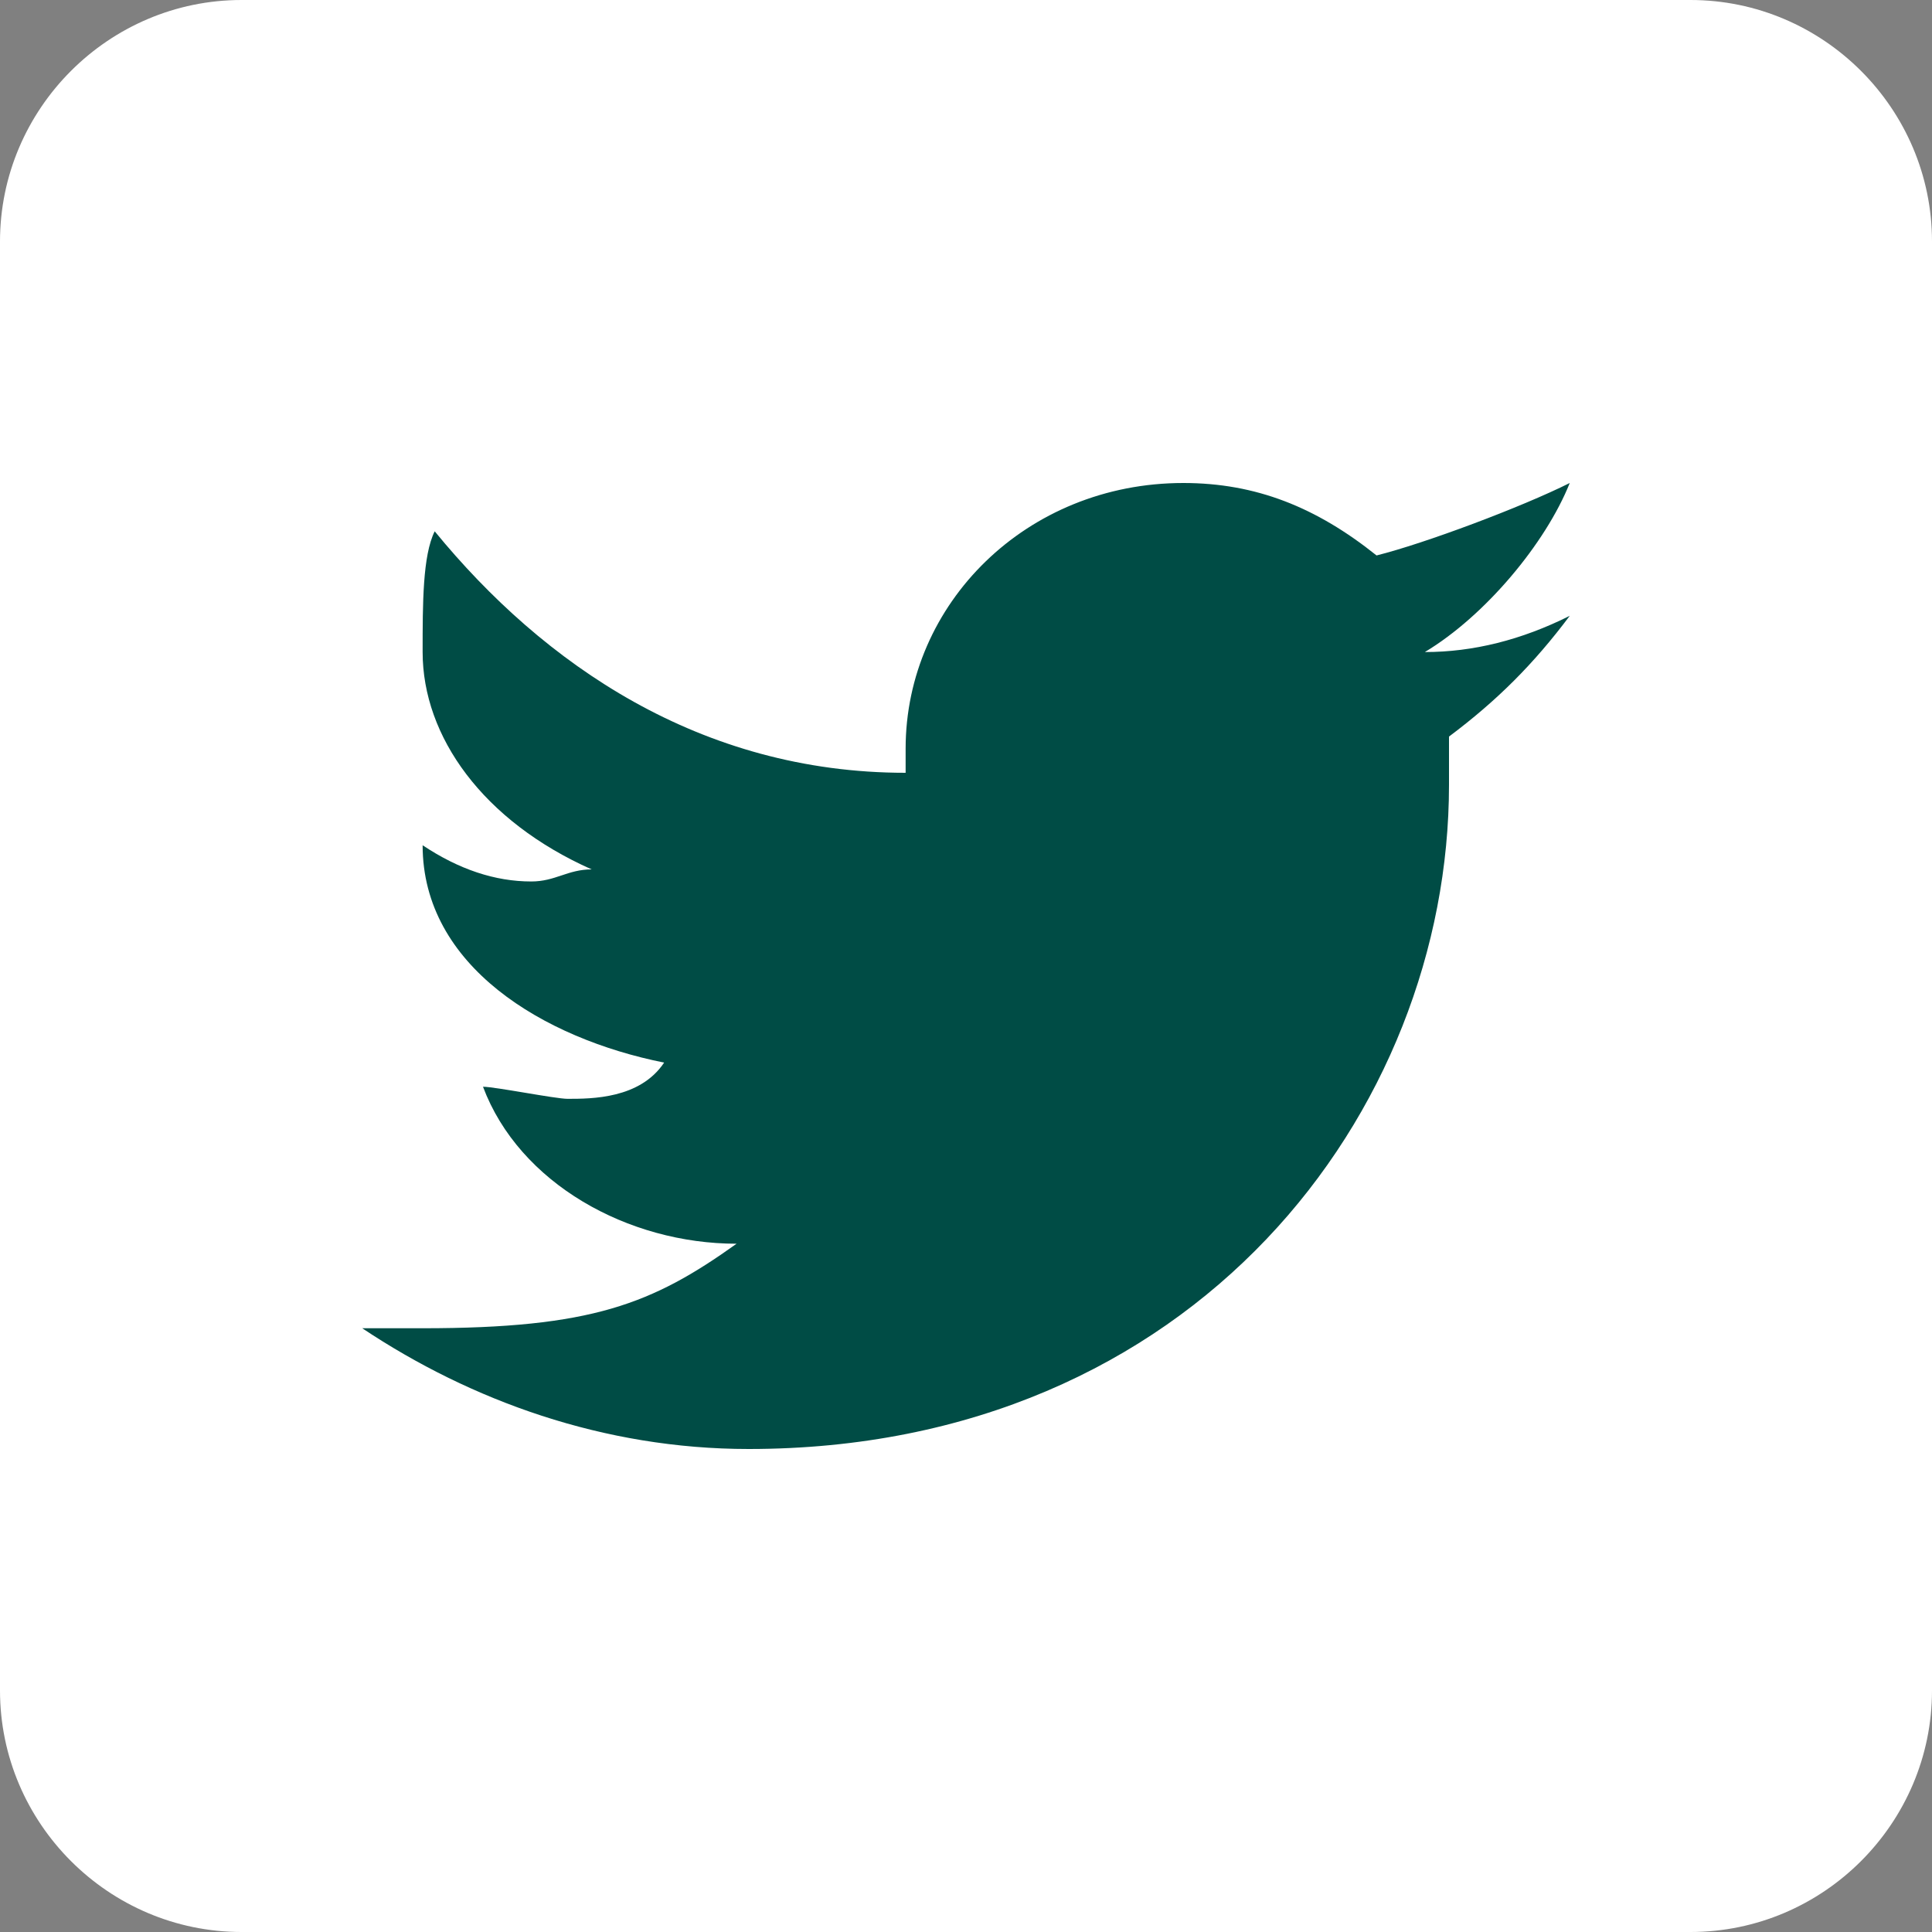 <?xml version="1.0" encoding="utf-8"?>
<!-- Generator: Adobe Illustrator 23.0.3, SVG Export Plug-In . SVG Version: 6.00 Build 0)  -->
<svg version="1.1" id="Layer_1" xmlns="http://www.w3.org/2000/svg" xmlns:xlink="http://www.w3.org/1999/xlink" x="0px" y="0px"
	 viewBox="0 0 16 16" style="enable-background:new 0 0 16 16;" xml:space="preserve">
<rect x="0" y="0" width="16" height="16" fill="#808080" stroke="none"/>
<style type="text/css">
	.st0{fill:#FFFFFF;}
	.st1{fill:#004C45;}
</style>
<path class="st0" d="M2,0h12c1.1,0,2,0.9,2,2v12c0,1.1-0.9,2-2,2H2c-1.1,0-2-0.9-2-2V2C0,0.9,0.9,0,2,0z"/>
<path class="st1" d="M13,4c-0.4,0.2-1.2,0.5-1.6,0.6c0,0,0,0,0,0C10.9,4.2,10.4,4,9.8,4C8.5,4,7.5,5,7.5,6.2c0,0.1,0,0.2,0,0.2
	c-1.7,0-3-0.9-3.9-2c-0.1,0.2-0.1,0.6-0.1,1c0,0.7,0.5,1.4,1.4,1.8c-0.2,0-0.3,0.1-0.5,0.1c-0.3,0-0.6-0.1-0.9-0.3c0,0,0,0,0,0
	c0,1,1,1.6,2,1.8C5.3,9.1,4.9,9.1,4.7,9.1C4.6,9.1,4.1,9,4,9c0.3,0.8,1.2,1.3,2.1,1.3C5.4,10.8,4.9,11,3.5,11H3c0.9,0.6,2,1,3.2,1
	C9.9,12,12,9.2,12,6.5c0,0,0-0.1,0-0.2c0,0,0,0,0,0c0,0,0,0,0,0c0-0.1,0-0.1,0-0.2c0.4-0.3,0.7-0.6,1-1c-0.4,0.2-0.8,0.3-1.2,0.3
	C12.3,5.1,12.8,4.5,13,4z"/>
</svg>
